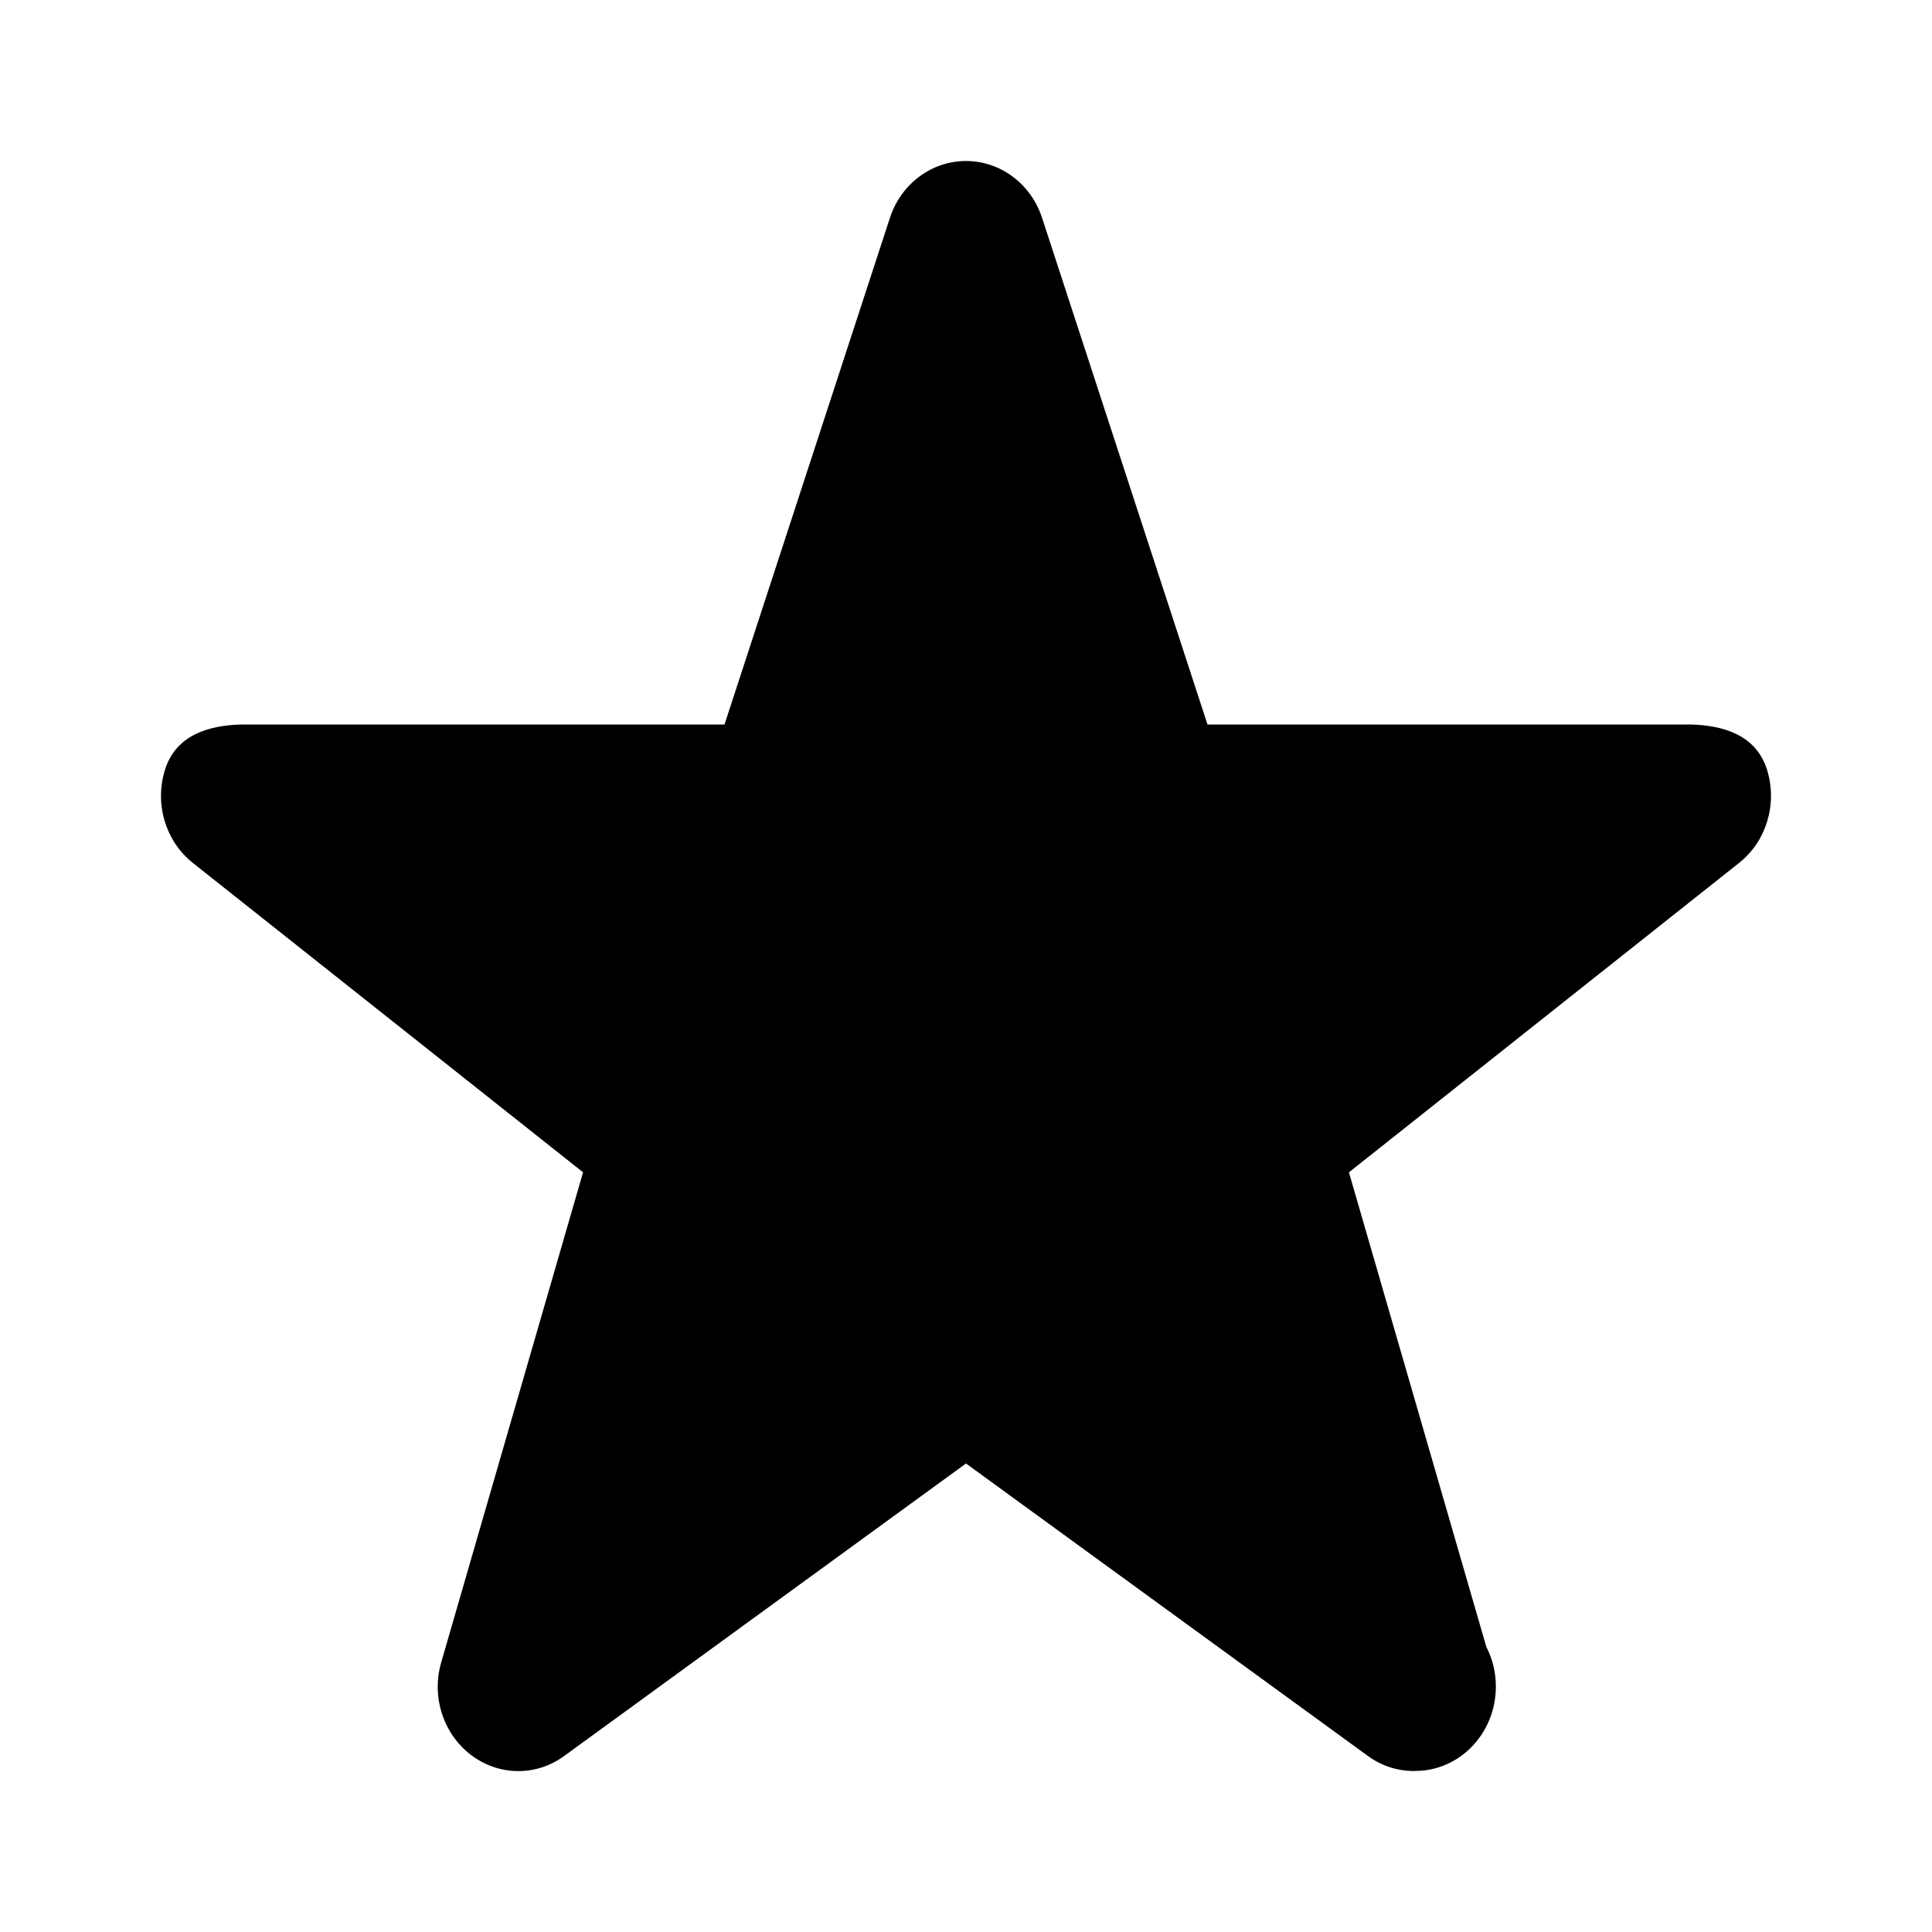 <?xml version="1.0" encoding="utf-8"?>
<!-- Generator: Adobe Illustrator 16.0.0, SVG Export Plug-In . SVG Version: 6.00 Build 0)  -->
<!DOCTYPE svg PUBLIC "-//W3C//DTD SVG 1.1//EN" "http://www.w3.org/Graphics/SVG/1.1/DTD/svg11.dtd">
<svg version="1.1" xmlns="http://www.w3.org/2000/svg" xmlns:xlink="http://www.w3.org/1999/xlink" x="0px" y="0px" width="24px"
	 height="24px" viewBox="0 0 24 24" enable-background="new 0 0 24 24" xml:space="preserve">
<g id="_x31_6px">
</g>
<g id="_x31_6px-grid" display="none">
</g>
<g id="_x32_4px">
	<path d="M17.562,22c-0.2,0-0.399-0.062-0.571-0.188L12,18.18l-4.991,3.633C6.66,22.069,6.195,22.063,5.85,21.8
		c-0.344-0.262-0.493-0.723-0.369-1.15l1.762-6.087L2.396,10.72c-0.339-0.269-0.479-0.733-0.347-1.156C2.181,9.14,2.575,9.01,3,9h6
		l2.056-6.297C11.195,2.282,11.574,2,12,2s0.805,0.282,0.944,0.703L15,9h6c0.425,0.01,0.819,0.14,0.951,0.563
		c0.131,0.423-0.008,0.888-0.347,1.156l-4.847,3.844l1.707,5.896c0.076,0.147,0.118,0.313,0.118,0.493c0,0.578-0.448,1.047-1,1.047
		C17.574,22,17.568,22,17.562,22z"/>
</g>
<g id="_x32_4px-grid" display="none">
	<path display="inline" fill="none" stroke="#FF33FF" stroke-width="0.075" stroke-miterlimit="10" d="M22,12
		c0,5.522-4.473,10-10,10S2,17.522,2,12S6.473,2,12,2S22,6.478,22,12z"/>
	<circle display="inline" fill="none" stroke="#FF33FF" stroke-width="0.075" stroke-miterlimit="10" cx="12" cy="12" r="5"/>
	<line display="inline" fill="none" stroke="#FF33FF" stroke-miterlimit="10" x1="4.562" y1="22.75" x2="4.562" y2="22.75"/>
	<line display="inline" fill="none" stroke="#FF33FF" stroke-width="0.075" stroke-miterlimit="10" x1="24" y1="24" x2="0" y2="0"/>
	<line display="inline" fill="none" stroke="#FF33FF" stroke-width="0.075" stroke-miterlimit="10" x1="0" y1="24" x2="24" y2="0"/>
</g>
<g id="_x33_6px">
</g>
<g id="_x33_6px-grid" display="none">
</g>
<g id="_x34_8px">
</g>
<g id="_x34_8px-grid" display="none">
</g>
<g id="_x37_2px">
</g>
<g id="_x37_2px-grid" display="none">
</g>
<g id="_x31_60px">
</g>
<g id="_x31_60px-grid" display="none">
</g>
</svg>
